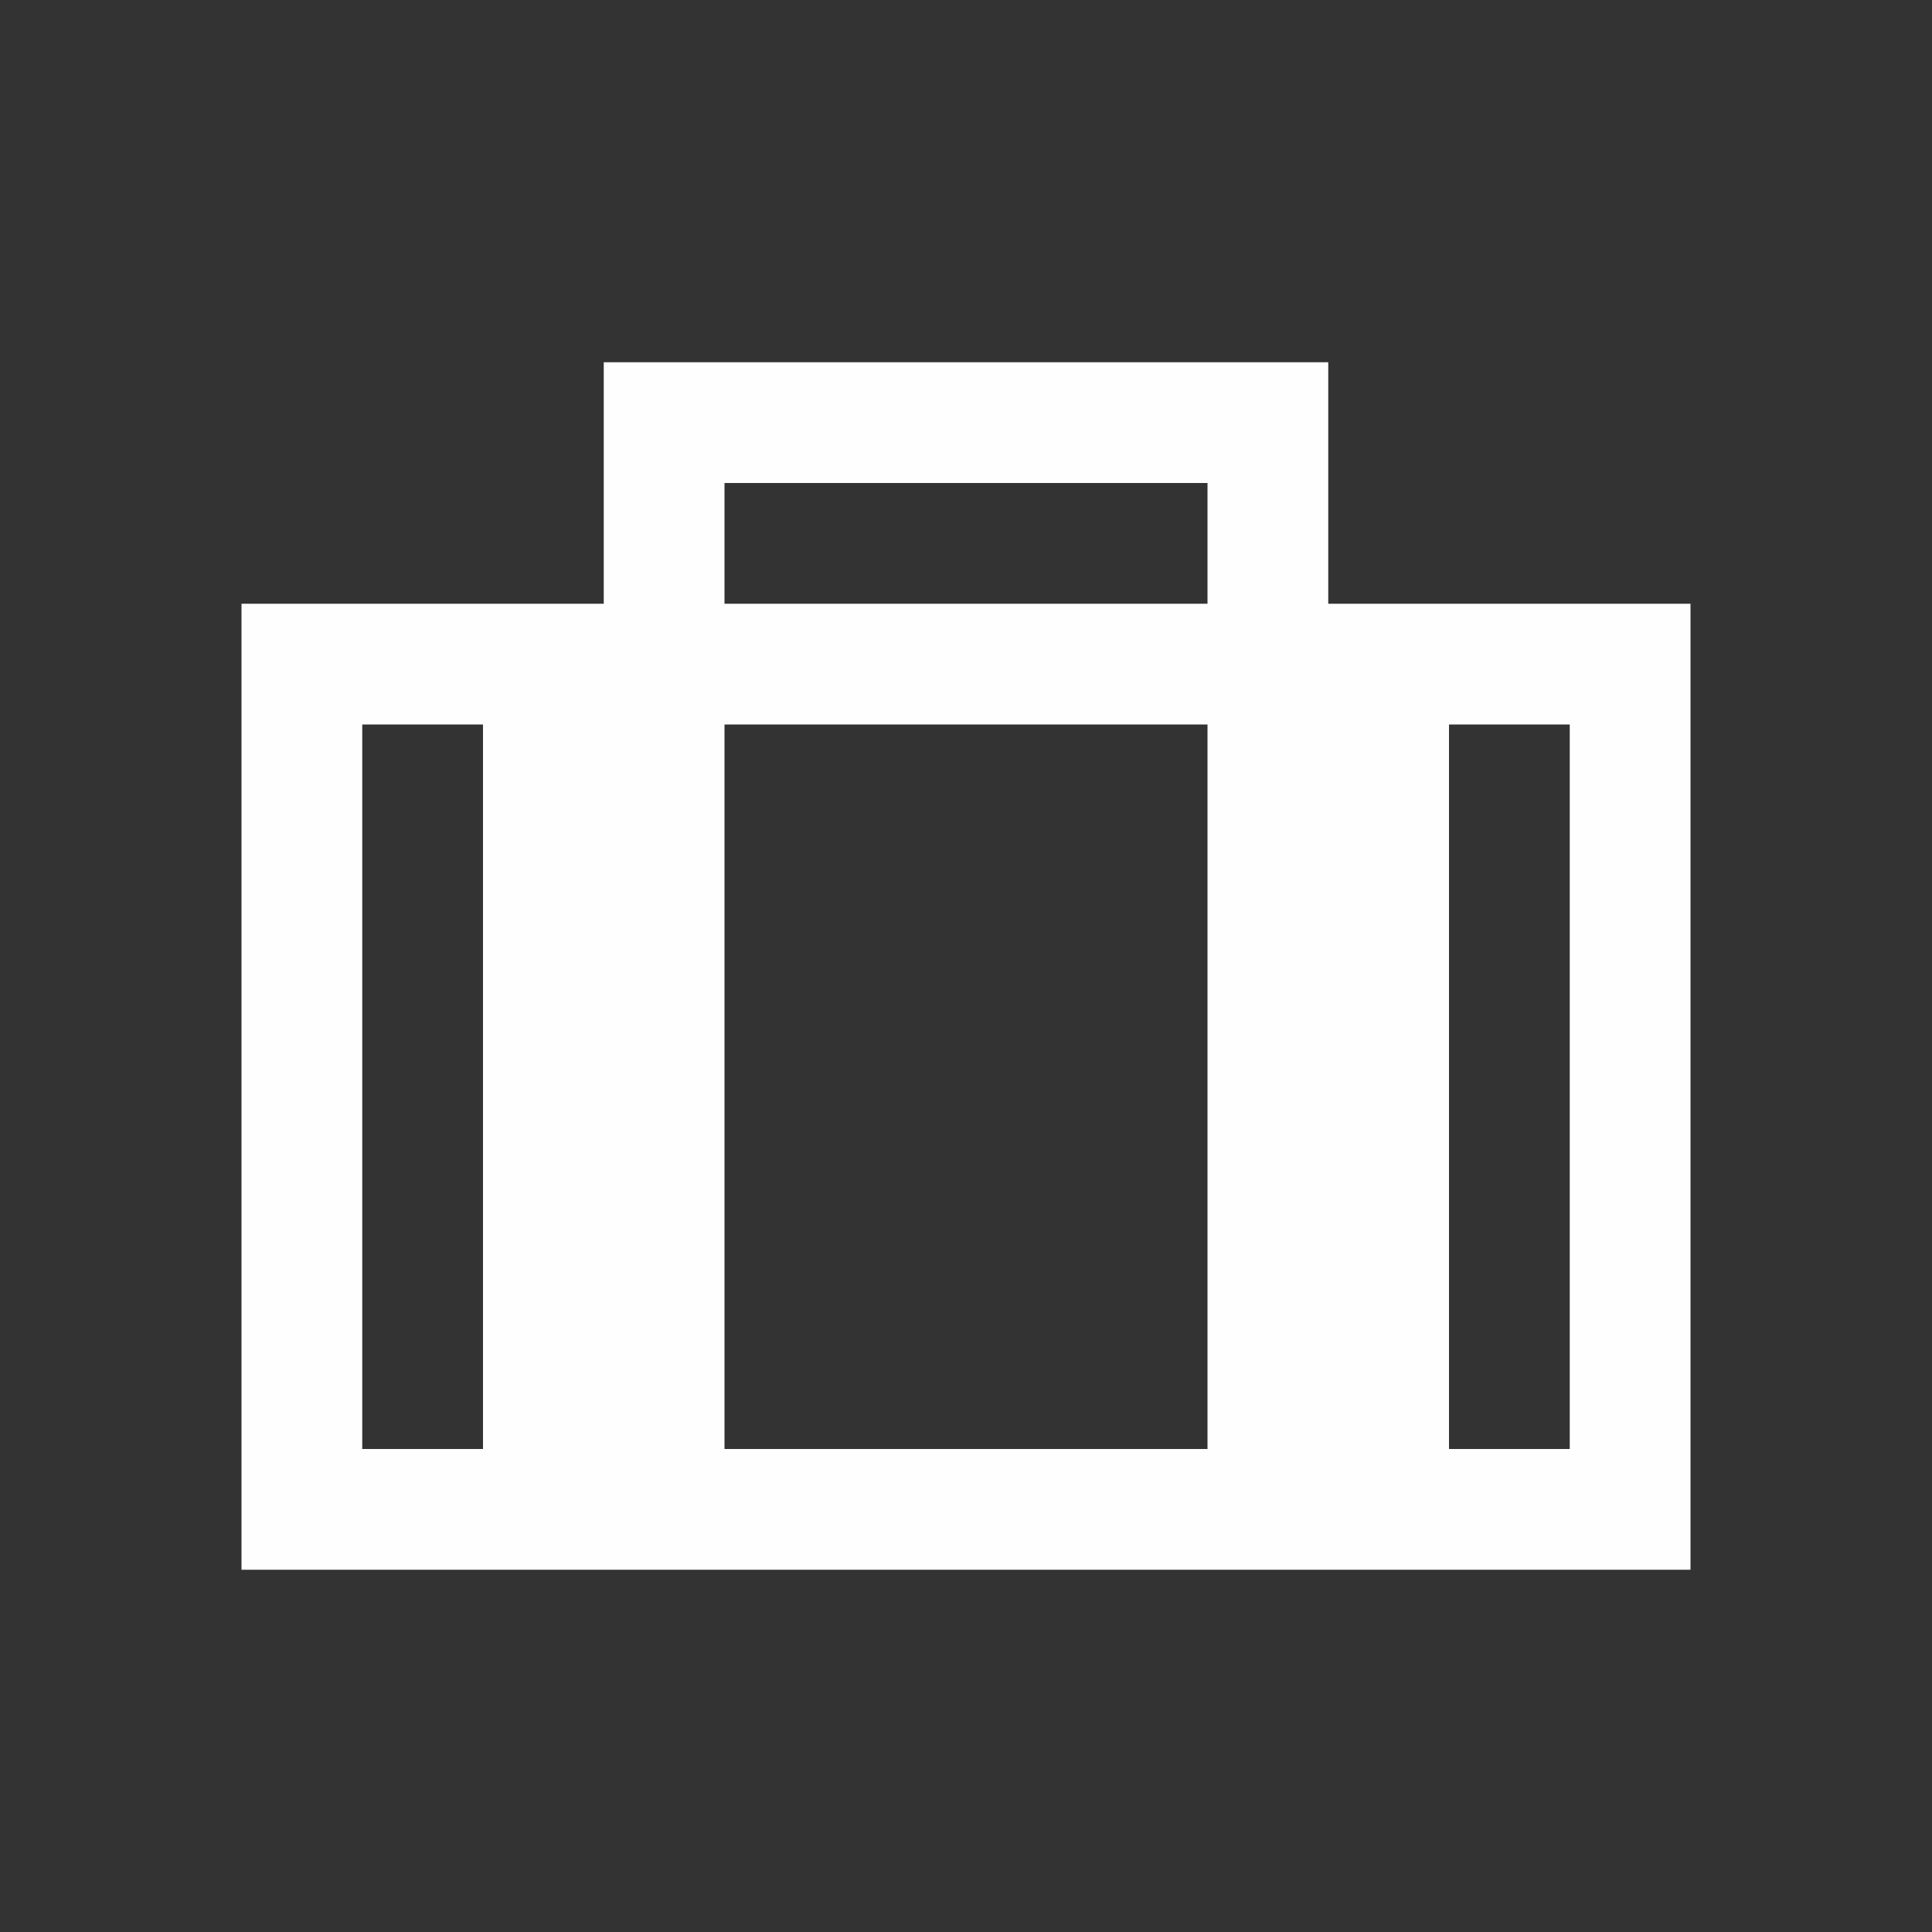 <svg xmlns="http://www.w3.org/2000/svg" viewBox="0 0 16 16">
  <rect x="0" y="0" width="16" height="16" fill="#333333" stroke="none"/>
  <defs id="defs3051">
    <style type="text/css" id="current-color-scheme">
      .ColorScheme-Text {
        color:#fefefe;
      }
      </style>
  </defs>
<path
    d="m5 3v2h-3v8h12v-8h-3v-2zm1 1h4v1h-4zm-3 2h1v6h-1zm3 0h4v6h-4zm6 0h1v6h-1z"
    style="fill:currentColor;fill-opacity:1;stroke:none"
    class="ColorScheme-Text"
    />
</svg>
